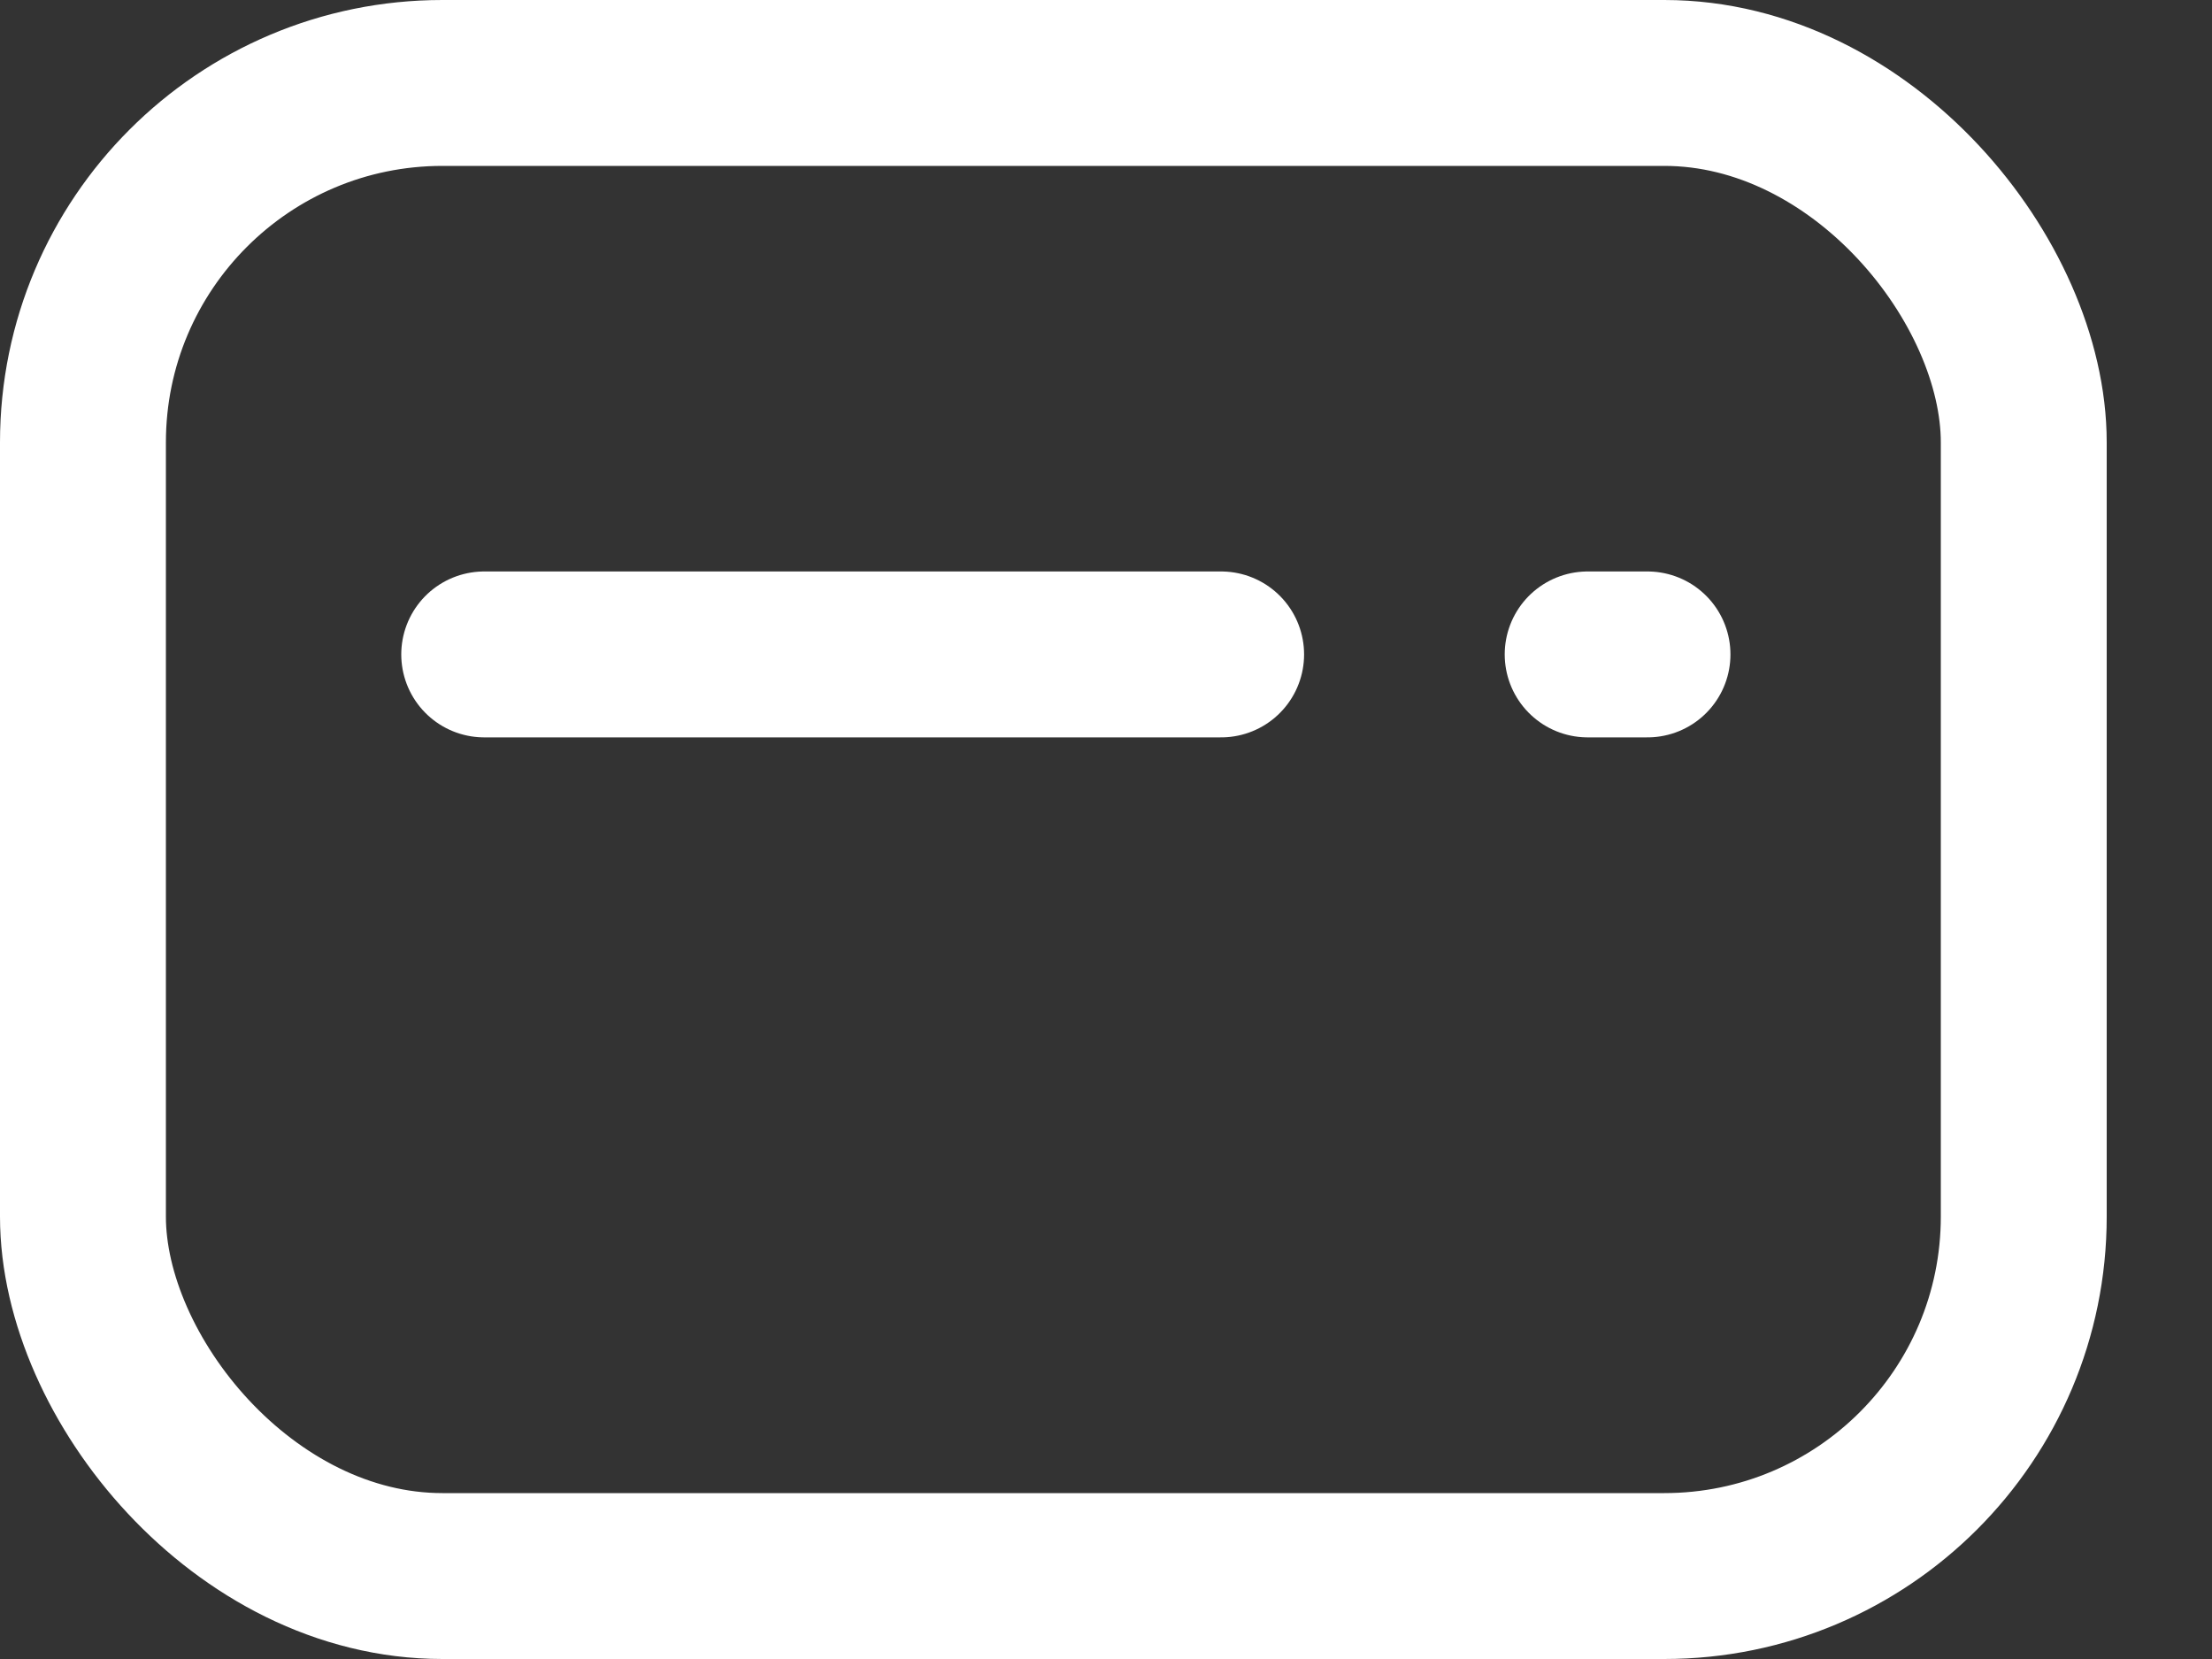 <svg width="20" height="15" viewBox="0 0 20 15" fill="none" xmlns="http://www.w3.org/2000/svg">
<rect x="0" y="0" width="20" height="15" fill="#333333" stroke="none"/>
<rect x="0.75" y="0.75" width="17.548" height="13.5" rx="3.25" stroke="white" stroke-width="1.5"/>
<line x1="4.378" y1="5.917" x2="11.041" y2="5.917" stroke="white" stroke-width="1.5" stroke-linecap="round"/>
<line x1="14.355" y1="5.917" x2="14.896" y2="5.917" stroke="white" stroke-width="1.5" stroke-linecap="round"/>
</svg>
